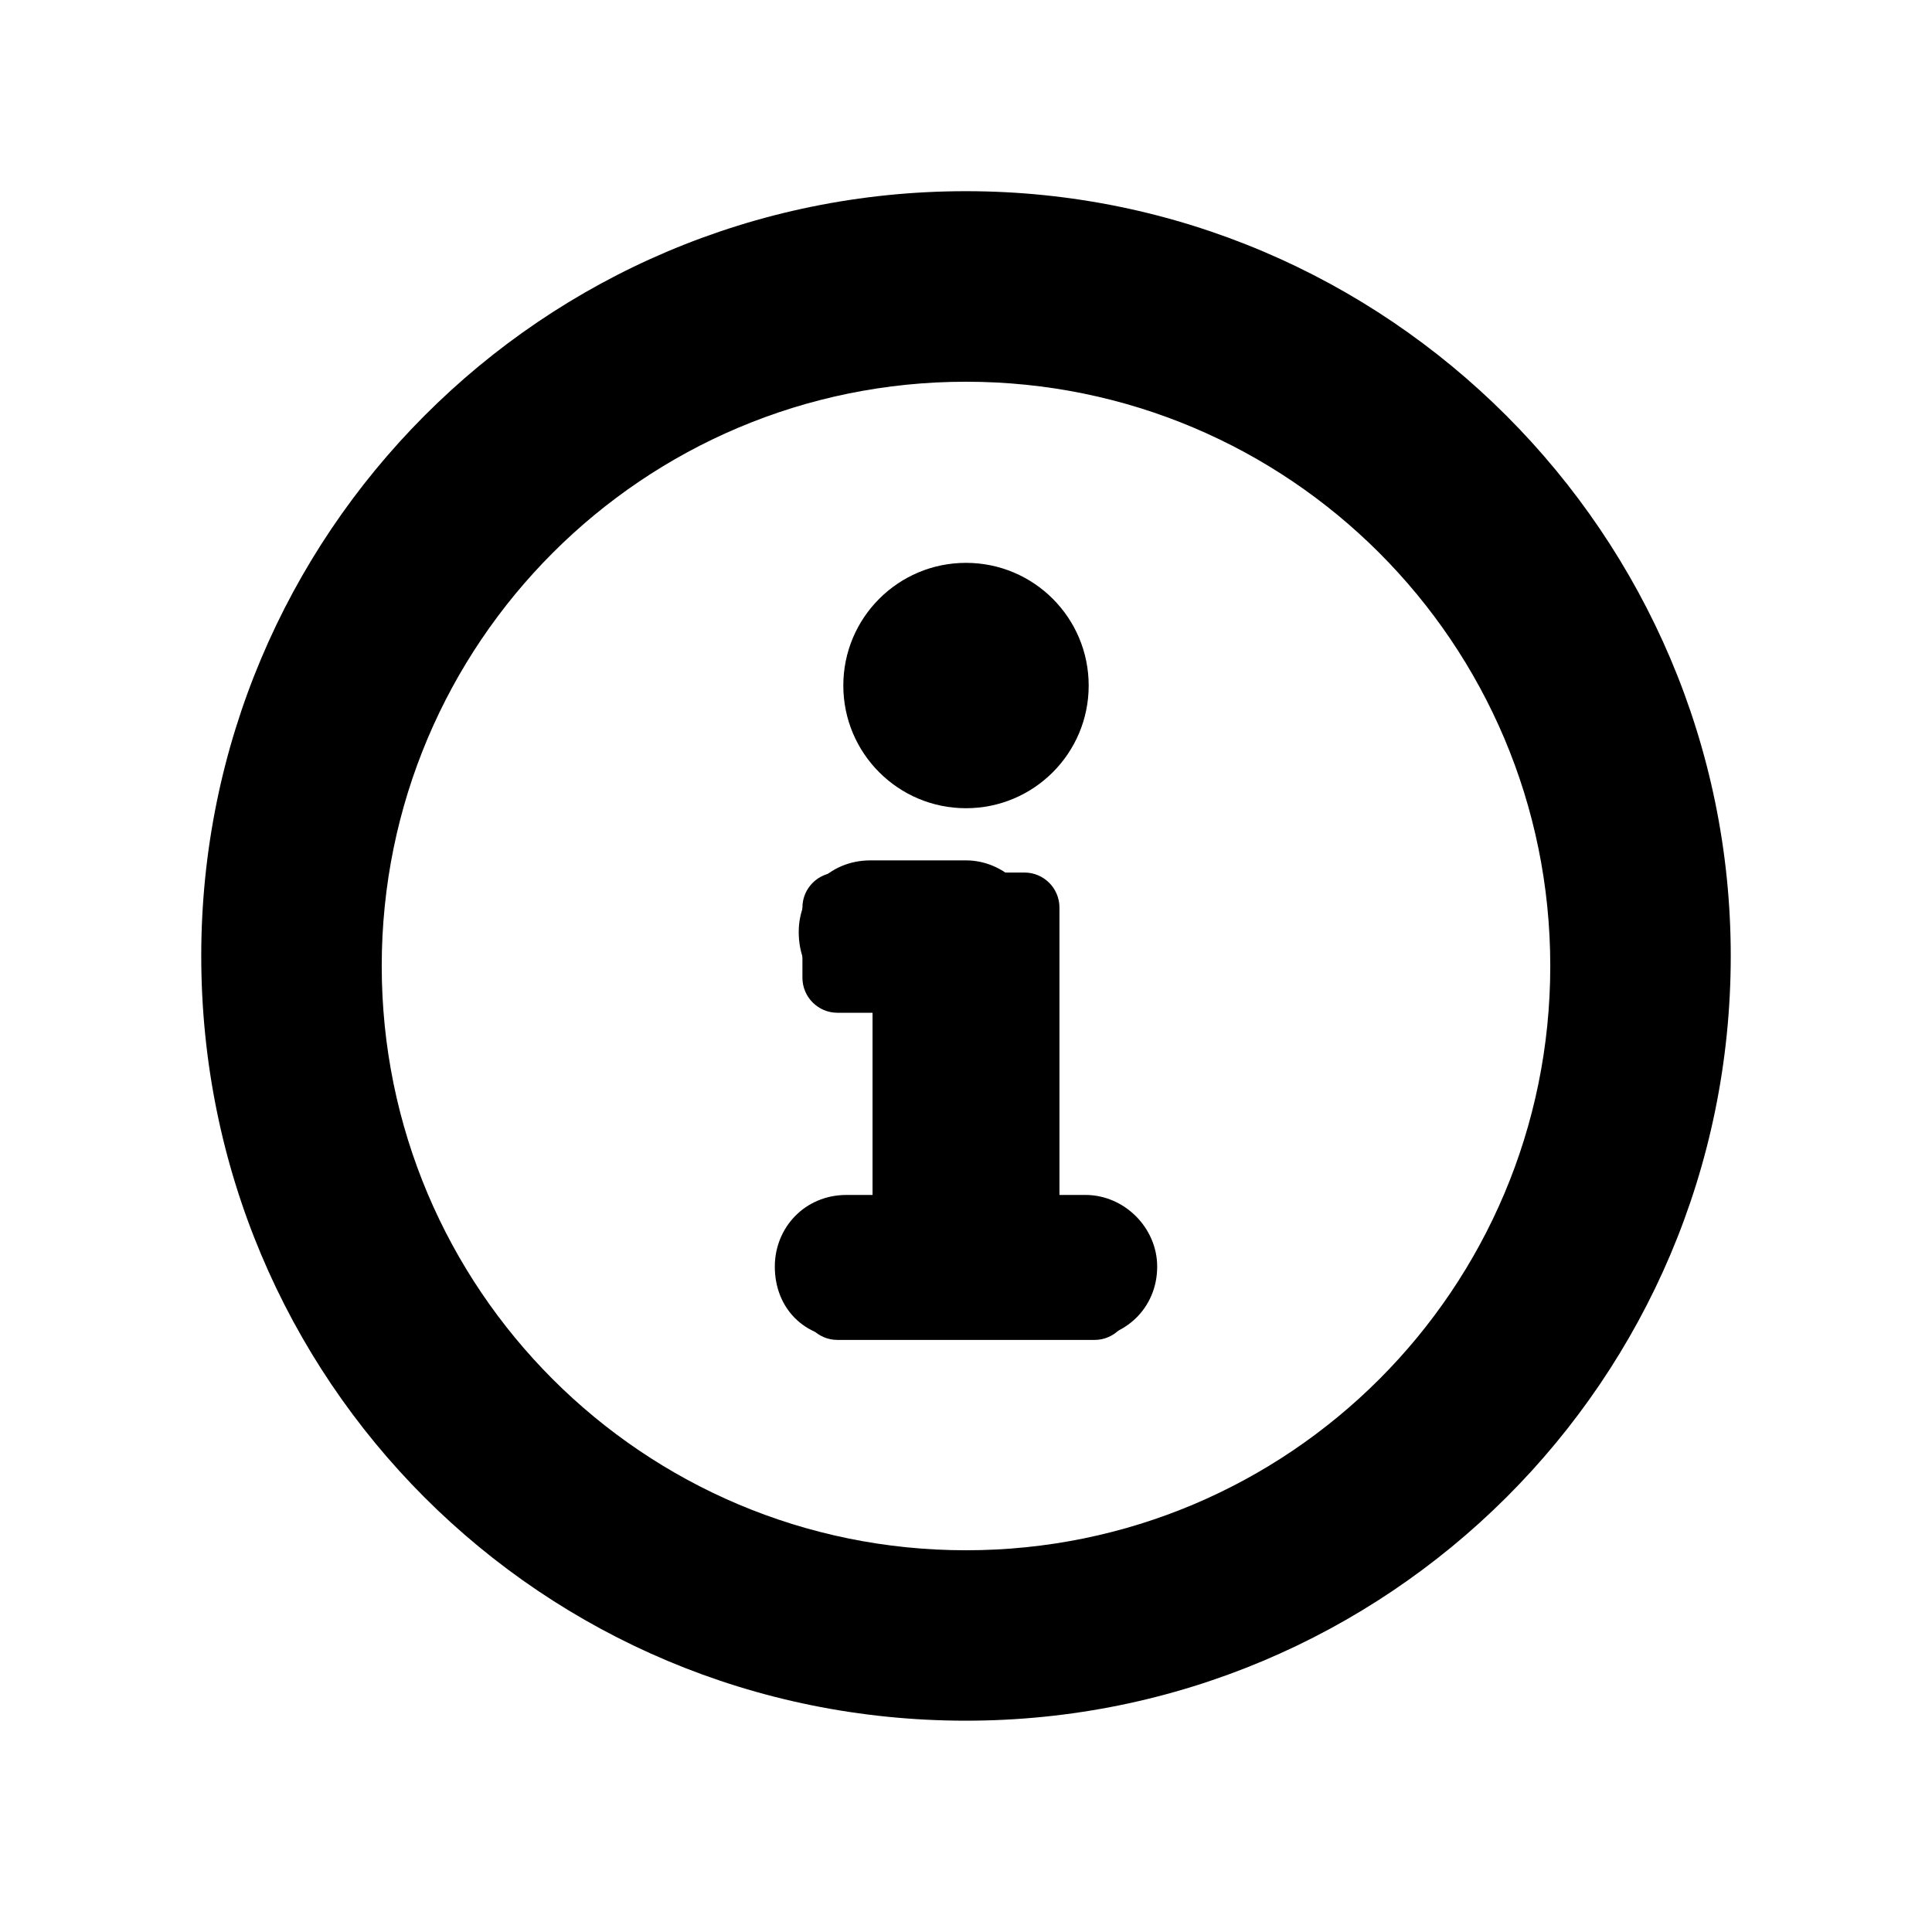 <svg width="24" height="24" viewBox="0 0 24 24" fill="currentColor" xmlns="http://www.w3.org/2000/svg">
<path d="M12 3C7.03 3 3 7.031 3 12C3 16.972 7.03 21 12 21C16.97 21 21 16.972 21 12C21 7.031 16.97 3 12 3ZM12 19.258C7.989 19.258 4.742 16.013 4.742 12C4.742 7.99 7.989 4.742 12 4.742C16.01 4.742 19.258 7.989 19.258 12C19.258 16.011 16.013 19.258 12 19.258ZM12 6.992C12.842 6.992 13.524 7.674 13.524 8.516C13.524 9.358 12.842 10.04 12 10.04C11.158 10.04 10.476 9.358 10.476 8.516C10.476 7.674 11.158 6.992 12 6.992ZM14.032 16.21C14.032 16.45 13.837 16.645 13.597 16.645H10.403C10.163 16.645 9.968 16.45 9.968 16.21V15.339C9.968 15.098 10.163 14.903 10.403 14.903H10.839V12.581H10.403C10.163 12.581 9.968 12.386 9.968 12.145V11.274C9.968 11.034 10.163 10.839 10.403 10.839H12.726C12.966 10.839 13.161 11.034 13.161 11.274V14.903H13.597C13.837 14.903 14.032 15.098 14.032 15.339V16.21Z" fill="currentColor"/>
<path d="M12 2.375C6.73 2.375 2.5 6.643 2.5 11.875C2.5 17.145 6.73 21.375 12 21.375C17.232 21.375 21.5 17.145 21.5 11.875C21.5 6.643 17.232 2.375 12 2.375ZM12 19.594C7.732 19.594 4.281 16.143 4.281 11.875C4.281 7.645 7.732 4.156 12 4.156C16.23 4.156 19.719 7.645 19.719 11.875C19.719 16.143 16.23 19.594 12 19.594ZM13.484 14.844H12.891V11.578C12.891 11.096 12.482 10.688 12 10.688H10.812C10.293 10.688 9.922 11.096 9.922 11.578C9.922 12.098 10.293 12.469 10.812 12.469H11.109V14.844H10.516C9.996 14.844 9.625 15.252 9.625 15.734C9.625 16.254 9.996 16.625 10.516 16.625H13.484C13.967 16.625 14.375 16.254 14.375 15.734C14.375 15.252 13.967 14.844 13.484 14.844ZM12 9.5C12.631 9.5 13.188 8.98 13.188 8.312C13.188 7.682 12.631 7.125 12 7.125C11.332 7.125 10.812 7.682 10.812 8.312C10.812 8.98 11.332 9.5 12 9.5Z" fill="currentColor"/>
</svg>
